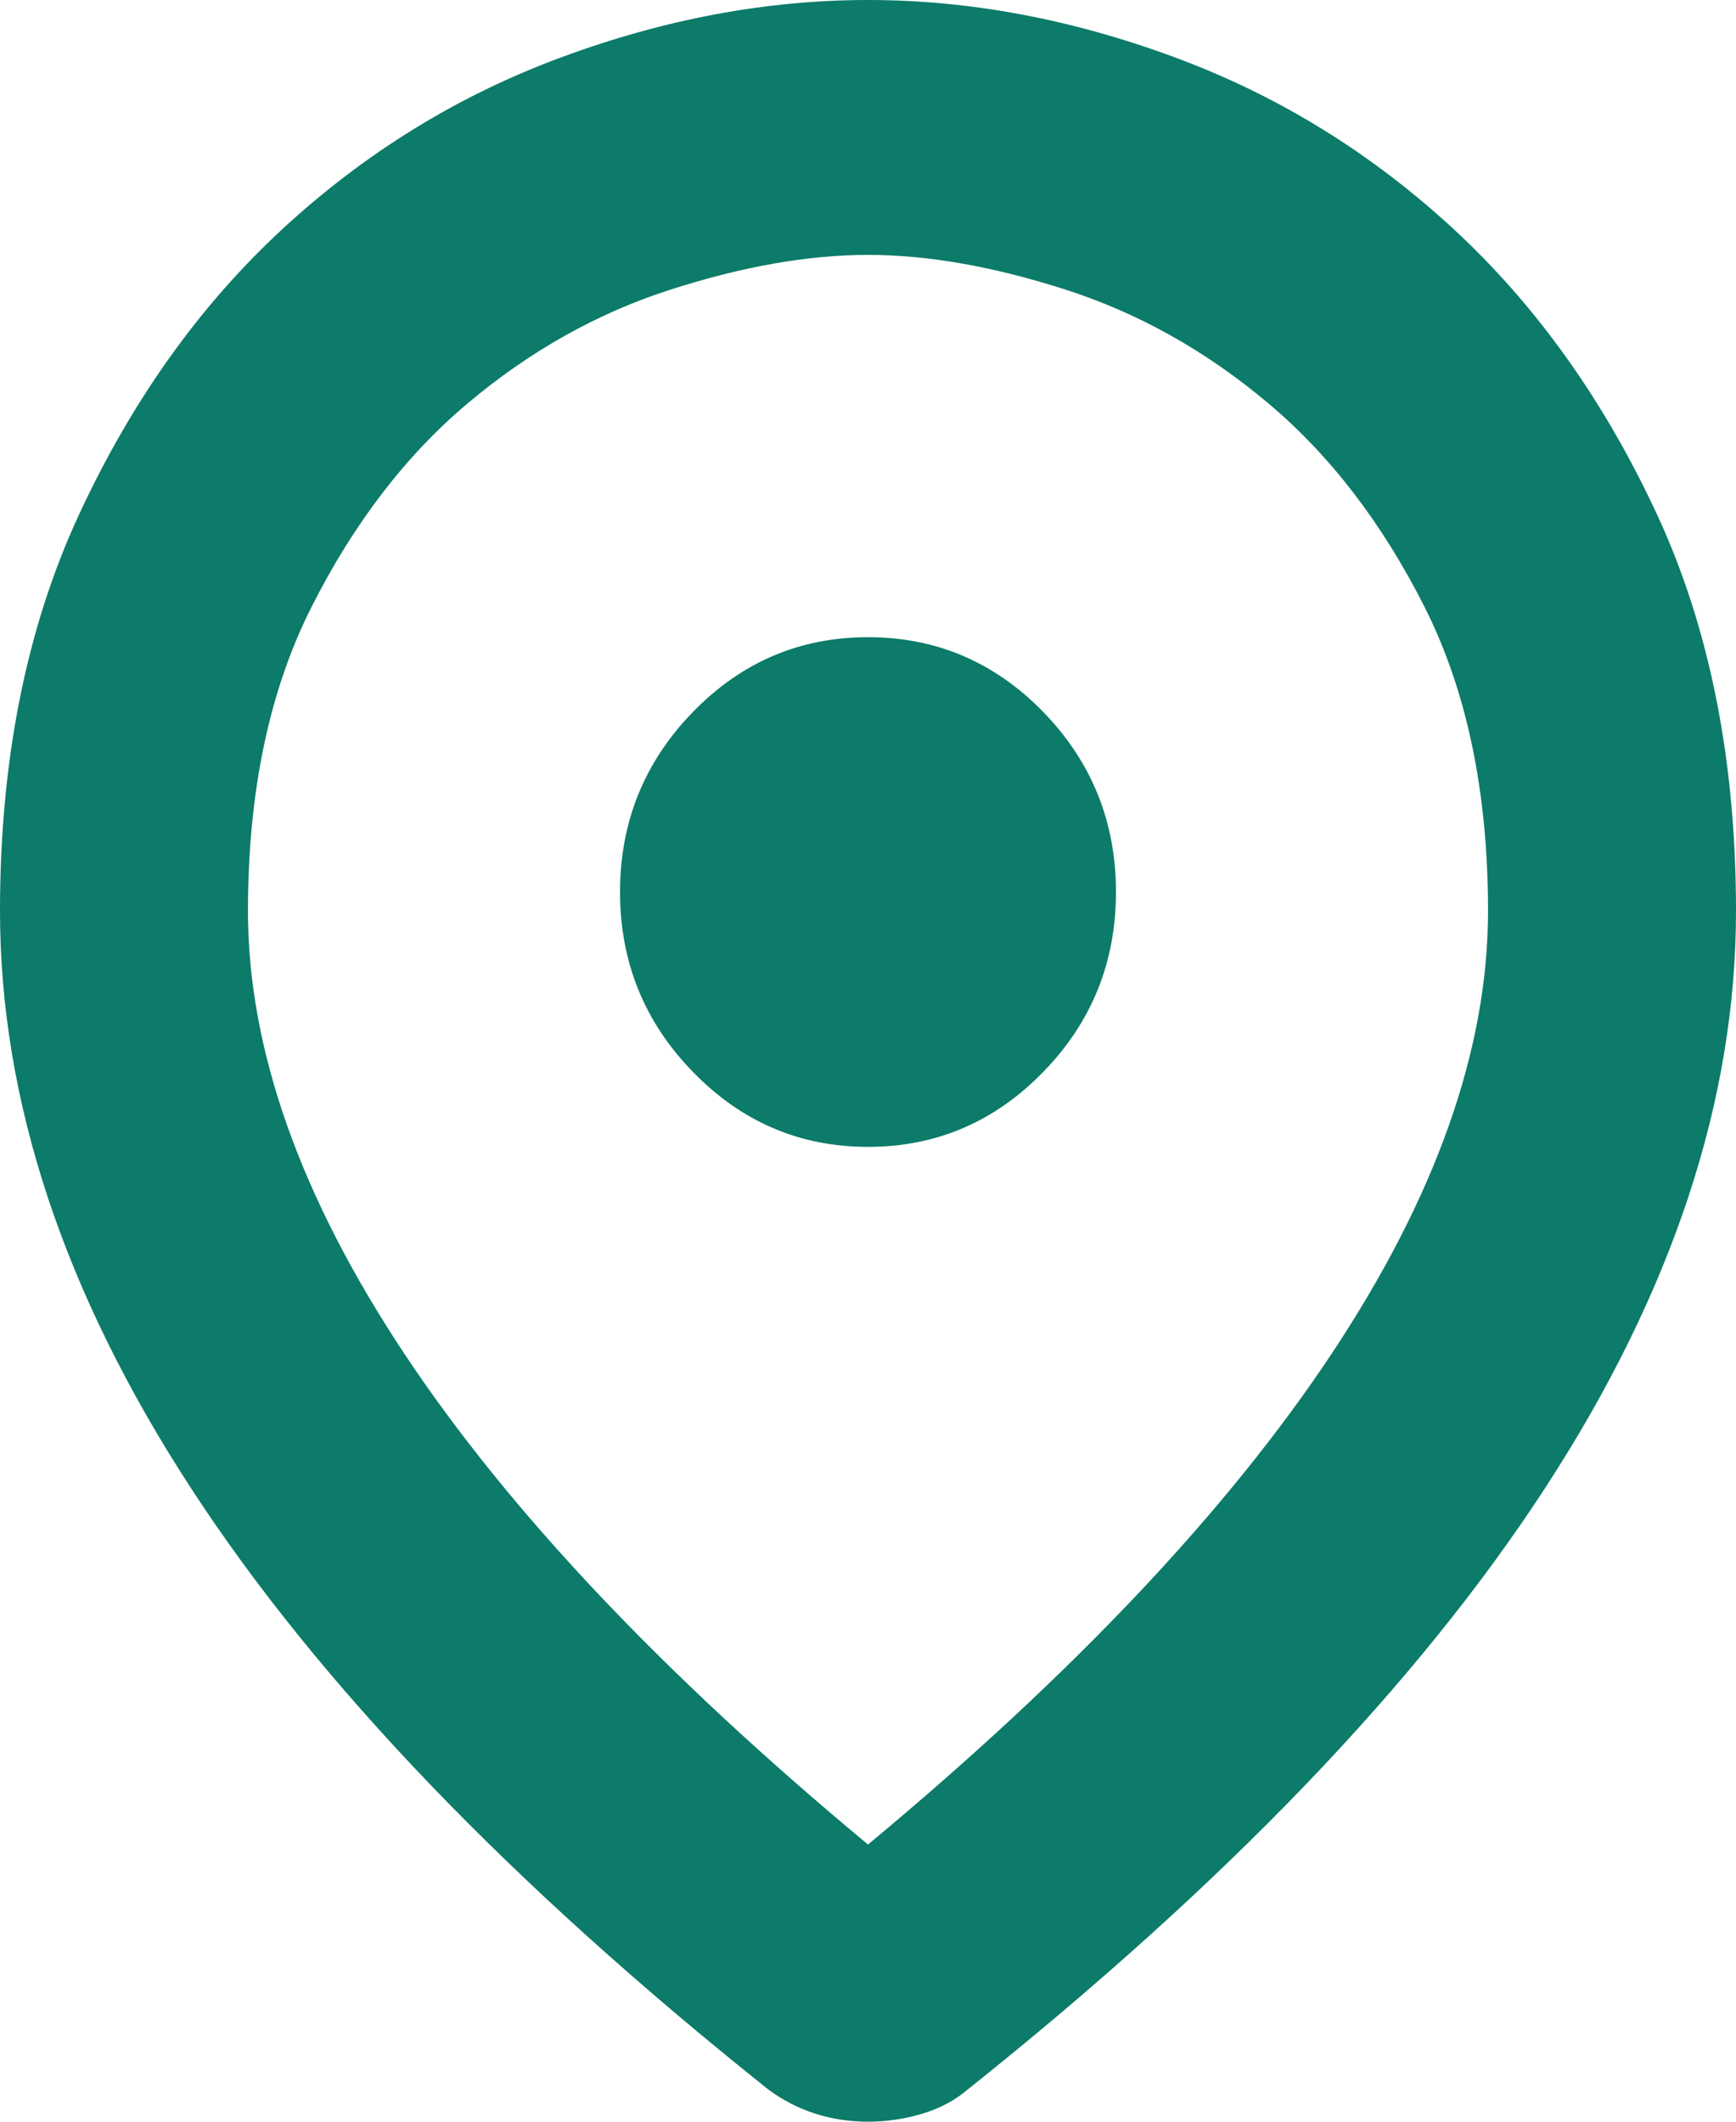 <svg width="18" height="22" viewBox="0 0 18 22" fill="none" xmlns="http://www.w3.org/2000/svg">
<path d="M9 19.126C11.121 17.364 12.723 15.669 13.806 14.039C14.888 12.409 15.429 10.879 15.429 9.447C15.429 8.214 15.209 7.162 14.77 6.292C14.331 5.423 13.789 4.718 13.146 4.178C12.504 3.639 11.807 3.248 11.057 3.006C10.307 2.764 9.621 2.643 9 2.643C8.379 2.643 7.693 2.764 6.943 3.006C6.193 3.248 5.496 3.639 4.854 4.178C4.211 4.718 3.67 5.423 3.231 6.292C2.791 7.162 2.571 8.214 2.571 9.447C2.571 10.879 3.112 12.409 4.194 14.039C5.277 15.669 6.879 17.364 9 19.126ZM9 22C8.807 22 8.625 21.972 8.454 21.917C8.282 21.862 8.121 21.78 7.971 21.67C5.293 19.534 3.295 17.453 1.977 15.426C0.659 13.4 0 11.407 0 9.447C0 7.884 0.273 6.513 0.82 5.334C1.366 4.156 2.068 3.171 2.925 2.378C3.782 1.586 4.746 0.991 5.818 0.595C6.889 0.198 7.95 0 9 0C10.05 0 11.111 0.198 12.182 0.595C13.254 0.991 14.218 1.586 15.075 2.378C15.932 3.171 16.634 4.156 17.181 5.334C17.727 6.513 18 7.884 18 9.447C18 11.407 17.341 13.4 16.023 15.426C14.705 17.453 12.707 19.534 10.029 21.67C9.9 21.78 9.745 21.862 9.563 21.917C9.381 21.972 9.193 22 9 22ZM9 11.892C9.707 11.892 10.313 11.633 10.817 11.115C11.32 10.598 11.571 9.976 11.571 9.249C11.571 8.523 11.32 7.9 10.817 7.382C10.313 6.865 9.707 6.607 9 6.607C8.293 6.607 7.688 6.865 7.185 7.382C6.681 7.9 6.429 8.523 6.429 9.249C6.429 9.976 6.681 10.598 7.185 11.115C7.688 11.633 8.293 11.892 9 11.892Z" fill="#0C7B69"/>
</svg>
